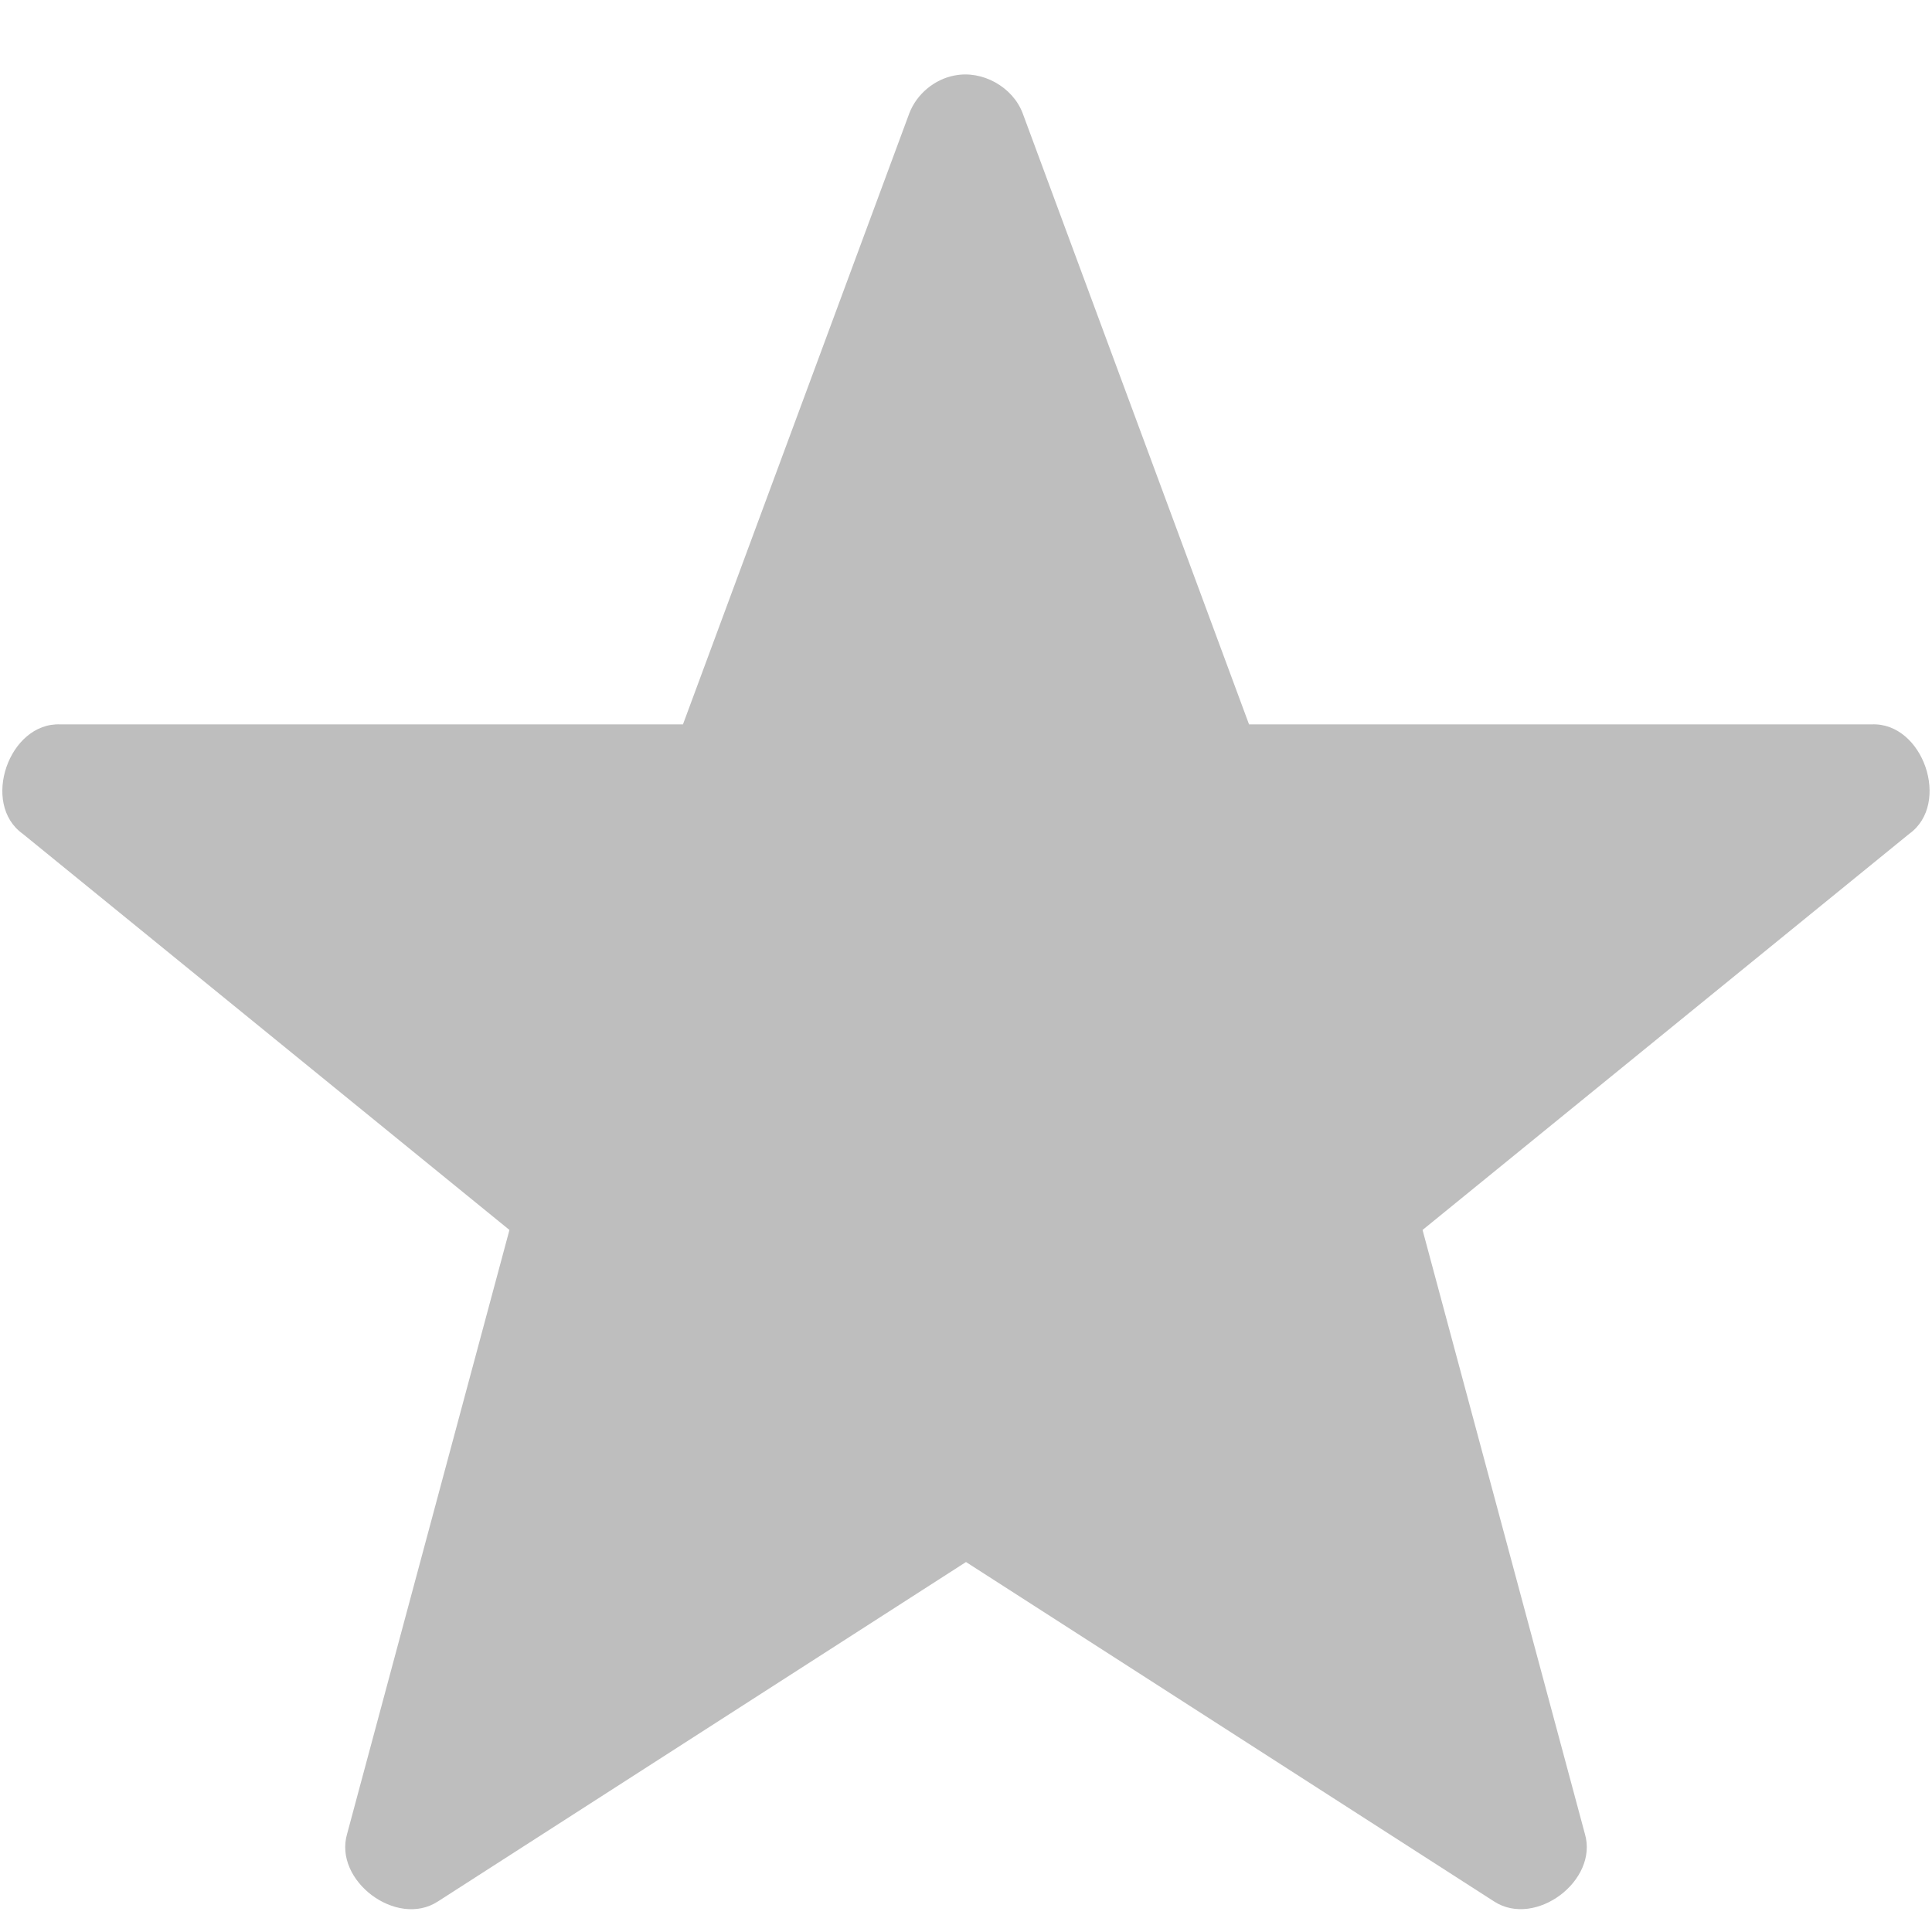 <?xml version='1.0' encoding='UTF-8' standalone='no'?>
<!-- Created with Inkscape (http://www.inkscape.org/) -->

<svg xmlns:cc='http://creativecommons.org/ns#' xmlns:dc='http://purl.org/dc/elements/1.1/' sodipodi:docname='user-bookmarks-symbolic.svg' inkscape:export-filename='/home/sam/source-symbolic.png' inkscape:export-xdpi='270' inkscape:export-ydpi='270' height='16' id='svg7384' xmlns:inkscape='http://www.inkscape.org/namespaces/inkscape' xmlns:osb='http://www.openswatchbook.org/uri/2009/osb' xmlns:rdf='http://www.w3.org/1999/02/22-rdf-syntax-ns#' xmlns:sodipodi='http://sodipodi.sourceforge.net/DTD/sodipodi-0.dtd' style='enable-background:new' xmlns:svg='http://www.w3.org/2000/svg' version='1.1' inkscape:version='0.48.4 r9939' width='16' xmlns='http://www.w3.org/2000/svg'>
  <sodipodi:namedview inkscape:bbox-nodes='true' inkscape:bbox-paths='true' bordercolor='#666666' borderlayer='false' borderopacity='1' inkscape:current-layer='layer1' inkscape:cx='4.9953764' inkscape:cy='5.9084109' gridtolerance='10' inkscape:guide-bbox='true' guidetolerance='10' id='namedview88' inkscape:object-nodes='true' inkscape:object-paths='true' objecttolerance='10' pagecolor='#333333' inkscape:pageopacity='1' inkscape:pageshadow='2' showborder='false' showgrid='false' showguides='true' inkscape:showpageshadow='false' inkscape:snap-bbox='true' inkscape:snap-bbox-edge-midpoints='false' inkscape:snap-bbox-midpoints='false' inkscape:snap-center='false' inkscape:snap-global='true' inkscape:snap-grids='true' inkscape:snap-intersection-paths='true' inkscape:snap-midpoints='true' inkscape:snap-nodes='true' inkscape:snap-object-midpoints='true' inkscape:snap-others='true' inkscape:snap-page='false' inkscape:snap-smooth-nodes='true' inkscape:snap-to-guides='true' inkscape:window-height='716' inkscape:window-maximized='1' inkscape:window-width='1366' inkscape:window-x='0' inkscape:window-y='27' inkscape:zoom='1'>
    <inkscape:grid color='#000000' dotted='false' empcolor='#0800ff' empopacity='0.463' empspacing='4' enabled='true' id='grid4866' opacity='0.165' originx='-507px' originy='-630.003px' snapvisiblegridlinesonly='true' spacingx='0.25px' spacingy='0.25px' type='xygrid' visible='true'/>
  </sodipodi:namedview>
  <title id='title8473'>Moka Symbolic Icon Theme</title>
  <defs id='defs7386'>
    <linearGradient id='linearGradient5606' osb:paint='solid'>
      <stop id='stop5608' offset='0' style='stop-color:#000000;stop-opacity:1;'/>
    </linearGradient>
    <filter inkscape:collect='always' color-interpolation-filters='sRGB' id='filter7554'>
      <feBlend inkscape:collect='always' id='feBlend7556' in2='BackgroundImage' mode='darken'/>
    </filter>
  </defs>
  <g inkscape:groupmode='layer' id='layer9' inkscape:label='status' style='display:inline' transform='translate(-748,413.003)'/>
  <g inkscape:groupmode='layer' id='layer10' inkscape:label='devices' style='display:inline;filter:url(#filter7554)' transform='translate(-748,413.003)'/>
  <g inkscape:groupmode='layer' id='layer1' inkscape:label='places' style='display:inline' transform='translate(-507,-203.997)'>
    
    <path inkscape:connector-curvature='0' d='m 514.906,204.622 c -0.167,0.031 -0.314,0.154 -0.375,0.312 l -1.875,5.062 -5.156,0 c -0.427,-0.018 -0.66,0.658 -0.312,0.906 l 4.031,3.281 -1.344,5 c -0.115,0.388 0.409,0.782 0.75,0.562 l 4.375,-2.812 4.375,2.812 c 0.341,0.219 0.865,-0.174 0.75,-0.562 l -1.344,-5 4.031,-3.281 c 0.347,-0.249 0.114,-0.925 -0.312,-0.906 l -5.156,0 -1.875,-5.062 c -0.083,-0.218 -0.334,-0.357 -0.562,-0.312 z' id='polygon5122-0-0' sodipodi:nodetypes='ccccccccccccccccc' style='font-size:medium;font-style:normal;font-variant:normal;font-weight:normal;font-stretch:normal;text-indent:0;text-align:start;text-decoration:none;line-height:normal;letter-spacing:normal;word-spacing:normal;text-transform:none;direction:ltr;block-progression:tb;writing-mode:lr-tb;text-anchor:start;baseline-shift:baseline;color:#000000;fill:#bebebe;fill-opacity:1;stroke:none;stroke-width:1;marker:none;visibility:visible;display:inline;overflow:visible;enable-background:accumulate;font-family:sans-serif;-inkscape-font-specification:sans-serif'/>
  </g>
  <g inkscape:groupmode='layer' id='layer14' inkscape:label='mimetypes' style='display:inline' transform='translate(-748,413.003)'/>
  <g inkscape:groupmode='layer' id='layer15' inkscape:label='emblems' style='display:inline' transform='translate(-748,413.003)'/>
  <g inkscape:groupmode='layer' id='g71291' inkscape:label='emotes' style='display:inline' transform='translate(-748,413.003)'/>
  <g inkscape:groupmode='layer' id='layer2' inkscape:label='categories' style='display:inline' transform='translate(-507,-53.997)'/>
  <g inkscape:groupmode='layer' id='g6058' inkscape:label='apps' style='display:inline' transform='translate(-507,-53.997)'/>
  <g inkscape:groupmode='layer' id='layer12' inkscape:label='actions' style='display:inline' transform='translate(-748,413.003)'/>
</svg>
